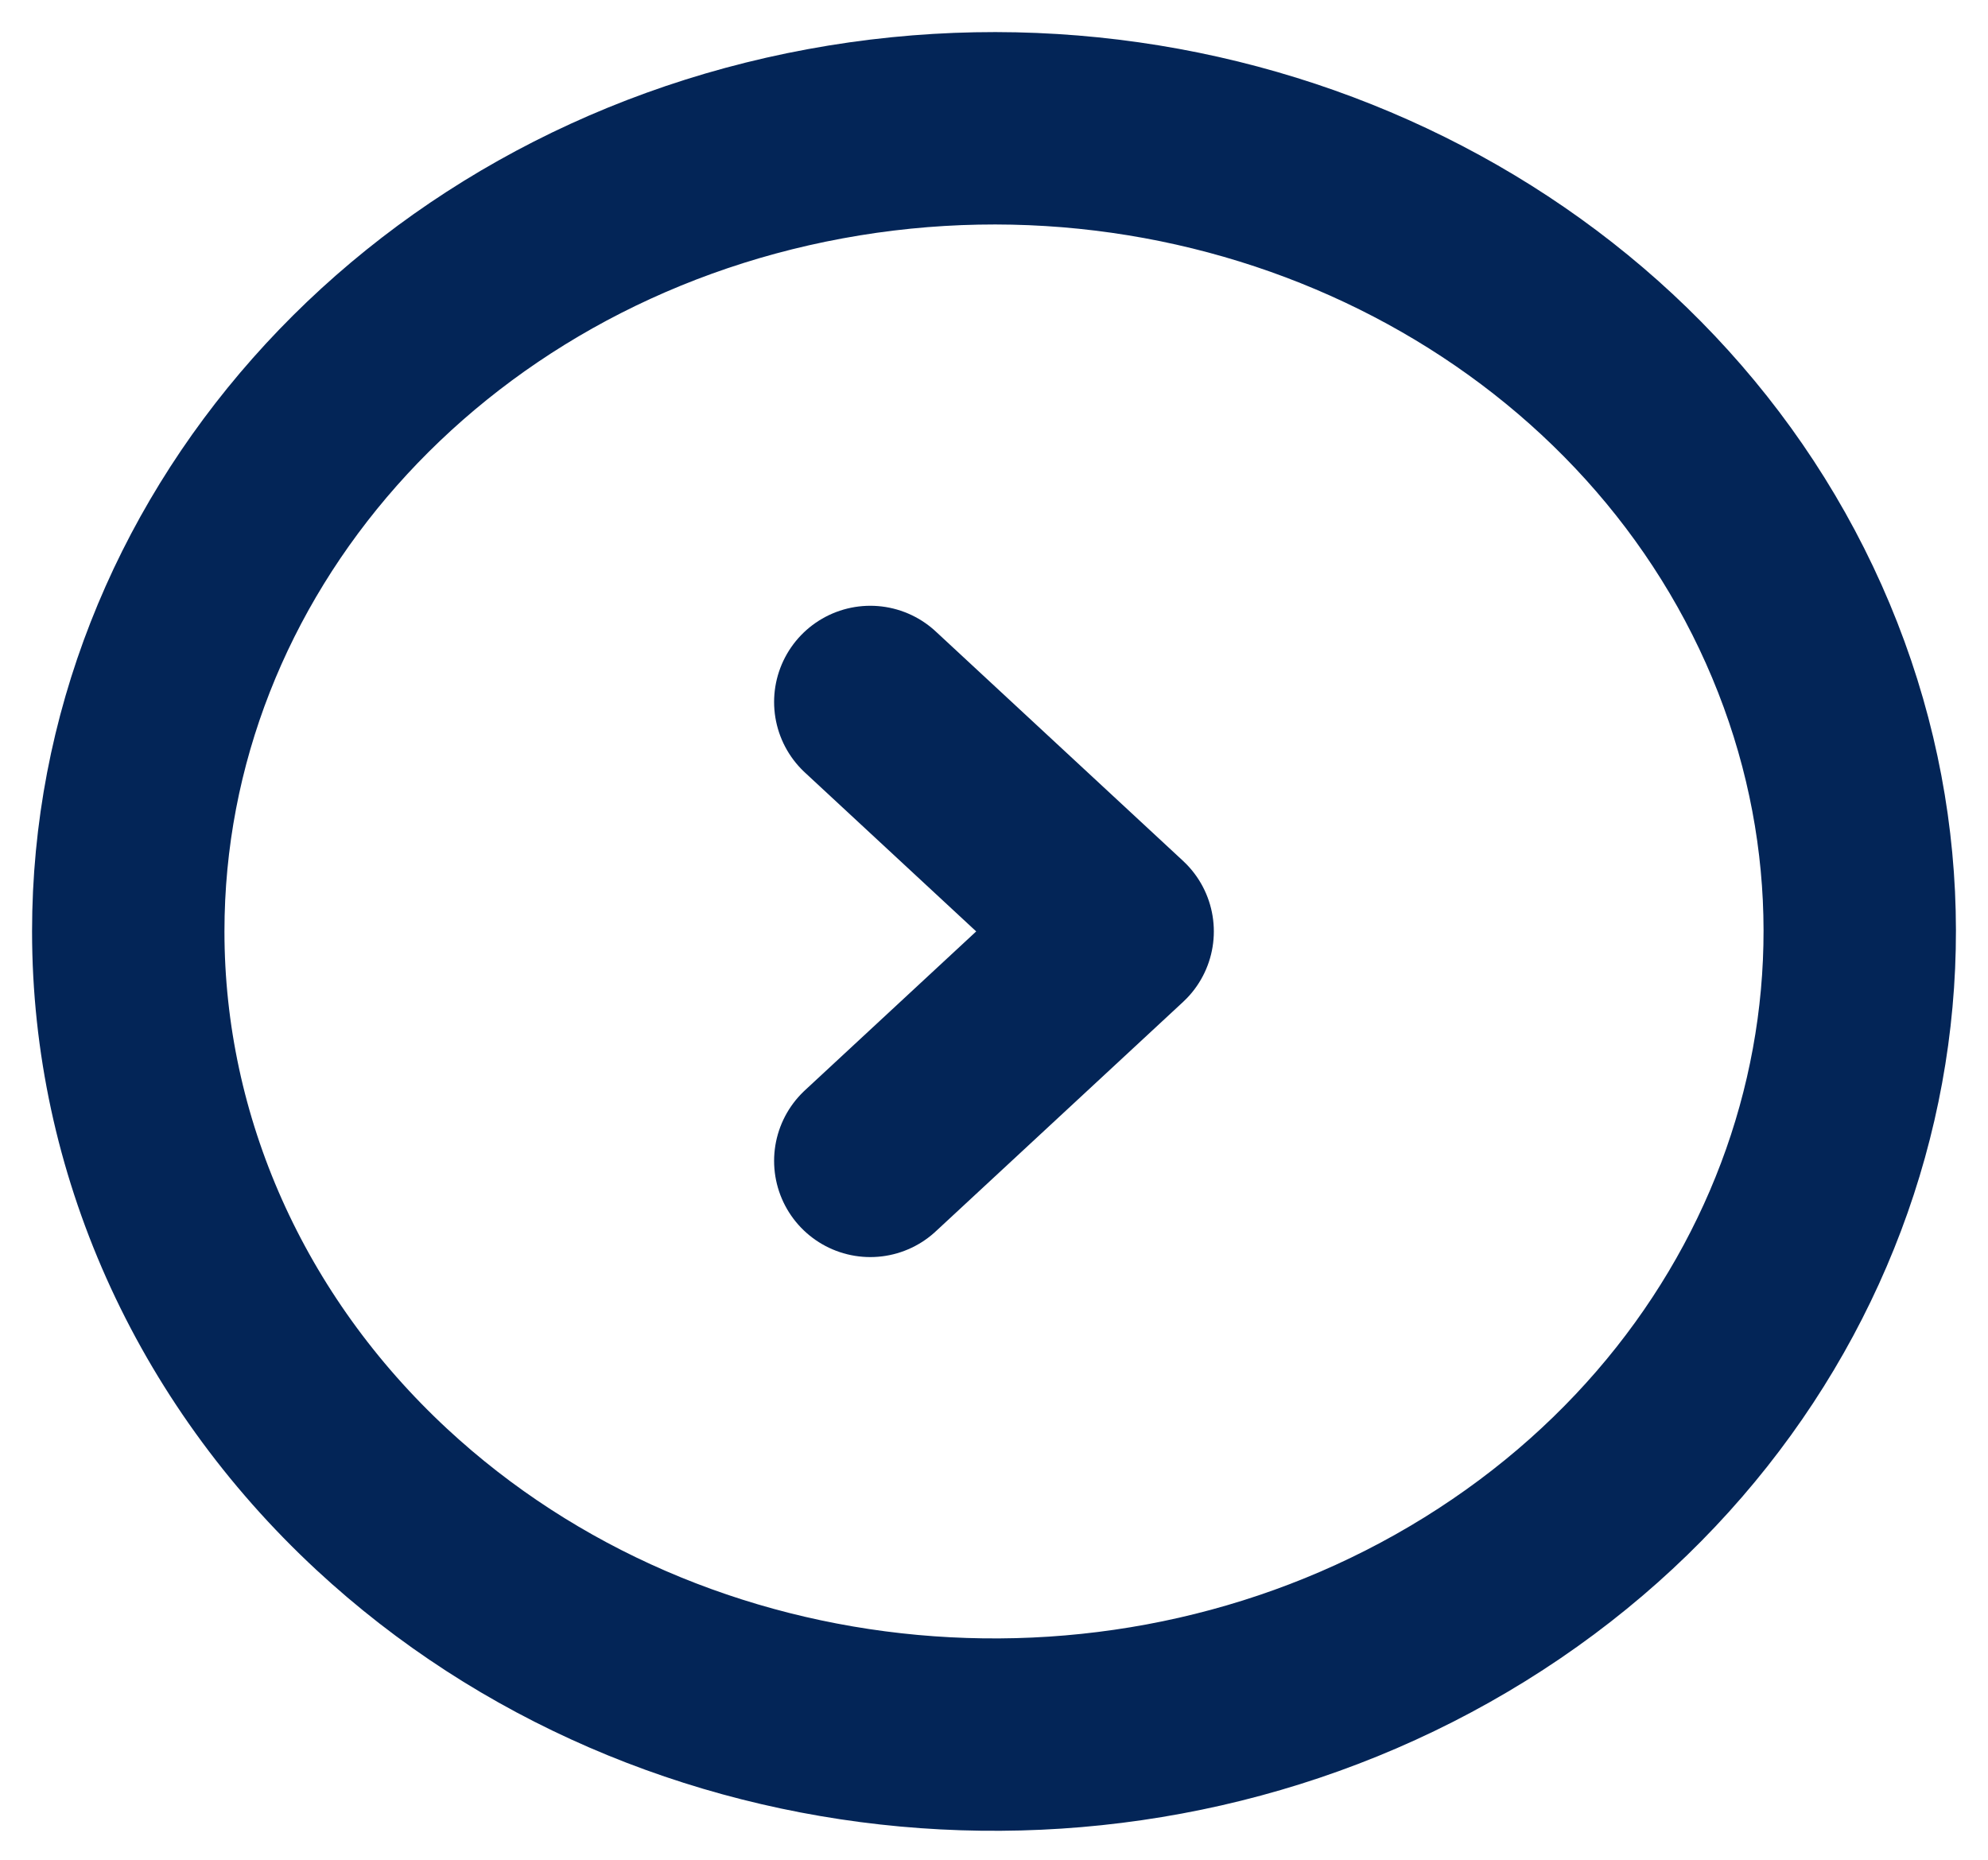 <svg xmlns="http://www.w3.org/2000/svg" width="31" height="29" viewBox="0 0 31 29" fill="none">
  <path fill-rule="evenodd" clip-rule="evenodd" d="M2 14.524C2 8.549 6.55 3.407 12.867 2.242C19.183 1.077 25.507 4.213 27.971 9.733C30.436 15.253 28.354 21.619 22.998 24.938C17.643 28.257 10.507 27.605 5.953 23.38C3.422 21.031 2 17.845 2 14.524Z" stroke="#032557" stroke-width="3" stroke-linecap="round" stroke-linejoin="round"/>
  <path d="M13.571 10.946L17.428 14.524L13.571 18.102" stroke="#032557" stroke-width="3" stroke-linecap="round" stroke-linejoin="round"/>
</svg>
